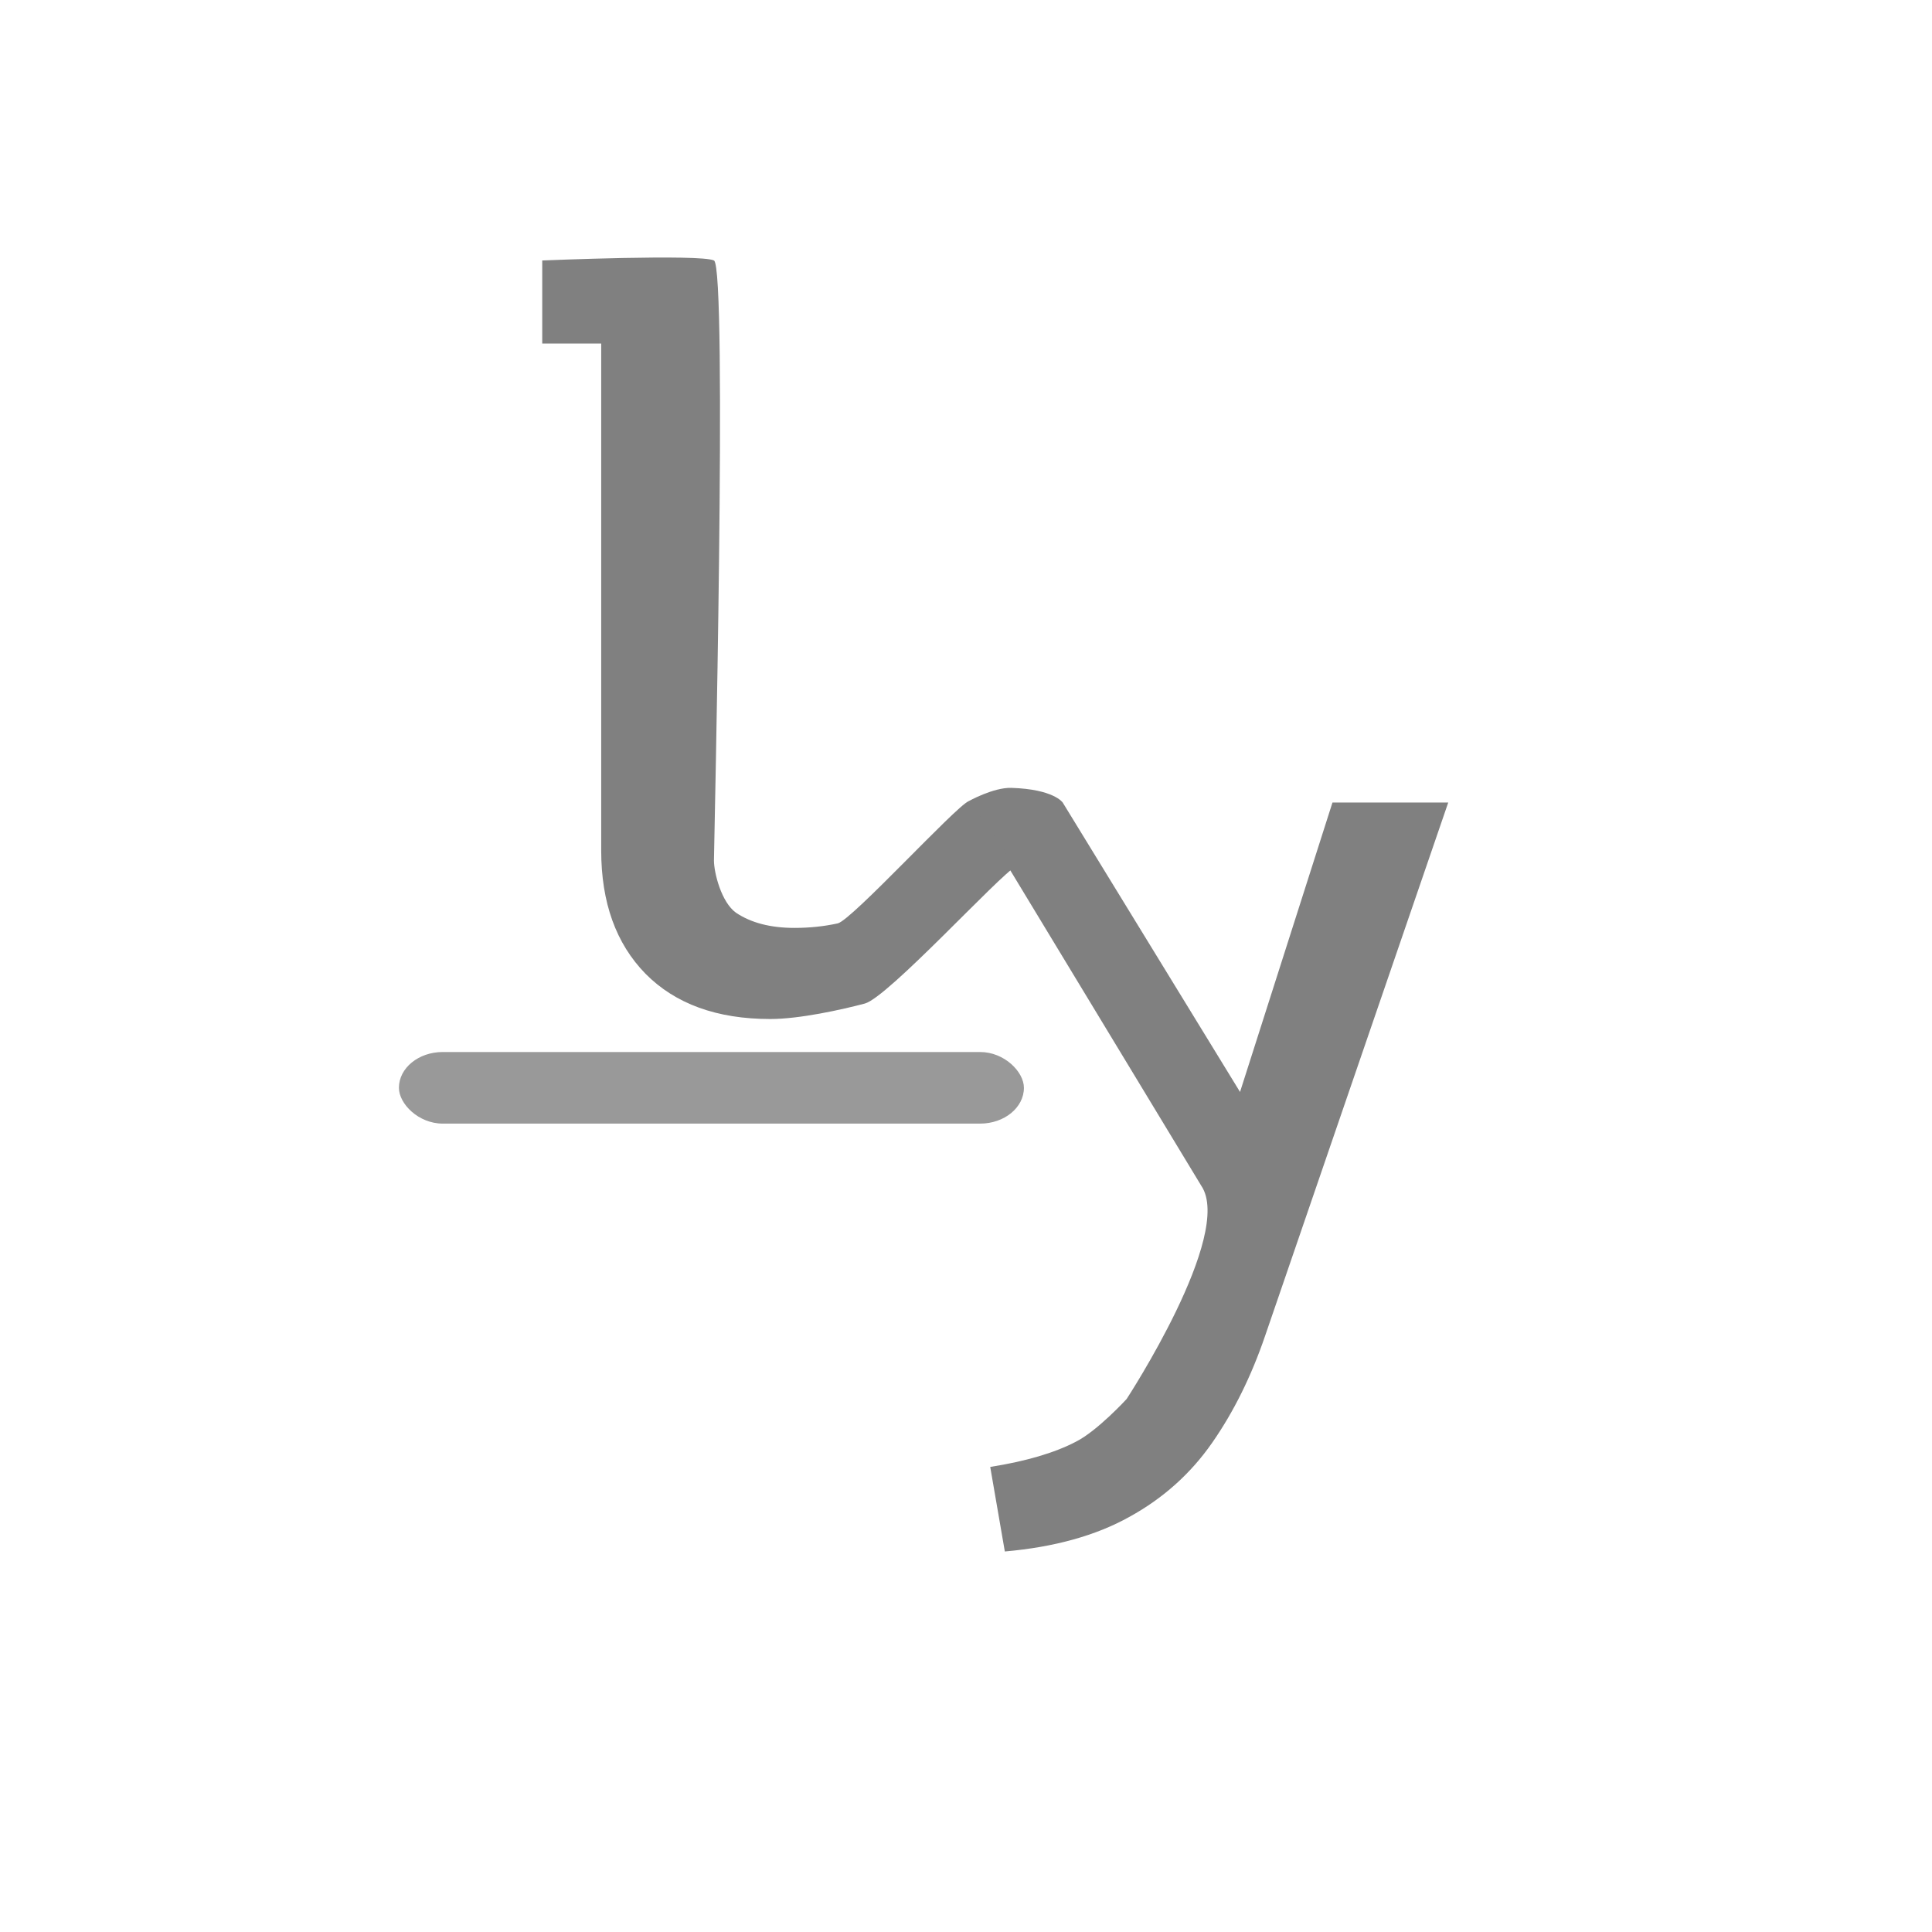 <?xml version="1.0" encoding="UTF-8" standalone="no"?>
<!-- Created with Inkscape (http://www.inkscape.org/) -->

<svg
   width="50mm"
   height="50mm"
   viewBox="0 0 50 50"
   version="1.1"
   id="svg5"
   inkscape:version="1.2.2 (b0a8486541, 2022-12-01)"
   sodipodi:docname="lydia-icon-foreground.svg"
   inkscape:export-filename="lydia-icon-foreground.png"
   inkscape:export-xdpi="130.05"
   inkscape:export-ydpi="130.05"
   xmlns:inkscape="http://www.inkscape.org/namespaces/inkscape"
   xmlns:sodipodi="http://sodipodi.sourceforge.net/DTD/sodipodi-0.dtd"
   xmlns="http://www.w3.org/2000/svg"
   xmlns:svg="http://www.w3.org/2000/svg"
   xmlns:rdf="http://www.w3.org/1999/02/22-rdf-syntax-ns#"
   xmlns:cc="http://creativecommons.org/ns#"
   xmlns:dc="http://purl.org/dc/elements/1.1/">
  <title
     id="title134">Lydia Project Icon</title>
  <sodipodi:namedview
     id="namedview7"
     pagecolor="#ffffff"
     bordercolor="#000000"
     borderopacity="0.25"
     inkscape:showpageshadow="2"
     inkscape:pageopacity="0.0"
     inkscape:pagecheckerboard="0"
     inkscape:deskcolor="#d1d1d1"
     inkscape:document-units="mm"
     showgrid="false"
     inkscape:zoom="2.4659167"
     inkscape:cx="-52.921496"
     inkscape:cy="94.690952"
     inkscape:window-width="1600"
     inkscape:window-height="827"
     inkscape:window-x="0"
     inkscape:window-y="0"
     inkscape:window-maximized="1"
     inkscape:current-layer="layer1" />
  <defs
     id="defs2" />
  <g
     inkscape:label="icon"
     inkscape:groupmode="layer"
     id="layer1">
    <path
       d="m 37.48,20.77 -4.741,13.807 c -0.356,1.042 -0.812,1.963 -1.368,2.761 -0.556,0.799 -1.268,1.437 -2.136,1.915 -0.868,0.486 -1.945,0.786 -3.23,0.899 l -0.378,-2.188 c 0.929,-0.148 1.667,-0.365 2.214,-0.651 0.556,-0.278 1.316,-1.107 1.316,-1.107 0,0 2.783,-4.256 1.933,-5.517 l -6.026,-9.952 c 0,0 0.643,-0.362 1.112,-0.347 1.1,0.035 1.327,0.38 1.327,0.38 l 4.589,7.49 2.392,-7.49 z"
       id="path678"
       style="font-weight:500;font-size:25.4px;font-family:'Fira Code';-inkscape-font-specification:'Fira Code Medium';fill:#808080;stroke-width:2.351;stroke-dasharray:0.705, 0.705, 0.47, 0.705"
       sodipodi:nodetypes="ccscccccscscccc"
       inkscape:label="y" />
    <path
       d="m 18.477,6.741 c 0.353,0.171 0,15.21 0,15.527 0,0.317 0.191,1.085 0.573,1.355 0.391,0.261 0.894,0.391 1.511,0.391 0.391,0 0.764,-0.039 1.12,-0.117 0.365,-0.087 3.05,-3.024 3.388,-3.163 l 1.219,1.692 c -0.408,0.208 -3.309,3.39 -3.908,3.546 -0.59,0.156 -1.681,0.4 -2.445,0.4 -1.381,0 -2.458,-0.391 -3.23,-1.172 -0.764,-0.782 -1.146,-1.845 -1.146,-3.191 V 8.89 h -1.526 v -2.149 c 0,0 4.091,-0.171 4.444,0 z"
       id="path676"
       style="font-weight:500;font-size:25.4px;font-family:'Fira Code';-inkscape-font-specification:'Fira Code Medium';fill:#808080;stroke-width:2.351;stroke-dasharray:0.705, 0.705, 0.47, 0.705;fill-opacity:1"
       sodipodi:nodetypes="zzcsccccscscccz"
       inkscape:label="l" />
    <rect
       style="fill:#999999;stroke-width:2.324;stroke-dasharray:0.697, 0.697, 0.465, 0.697;fill-opacity:1"
       id="rect842"
       width="16.175"
       height="1.853"
       x="10.324"
       y="27.226"
       rx="1.134"
       ry="1.04"
       inkscape:label="line" />
  </g>
</svg>

